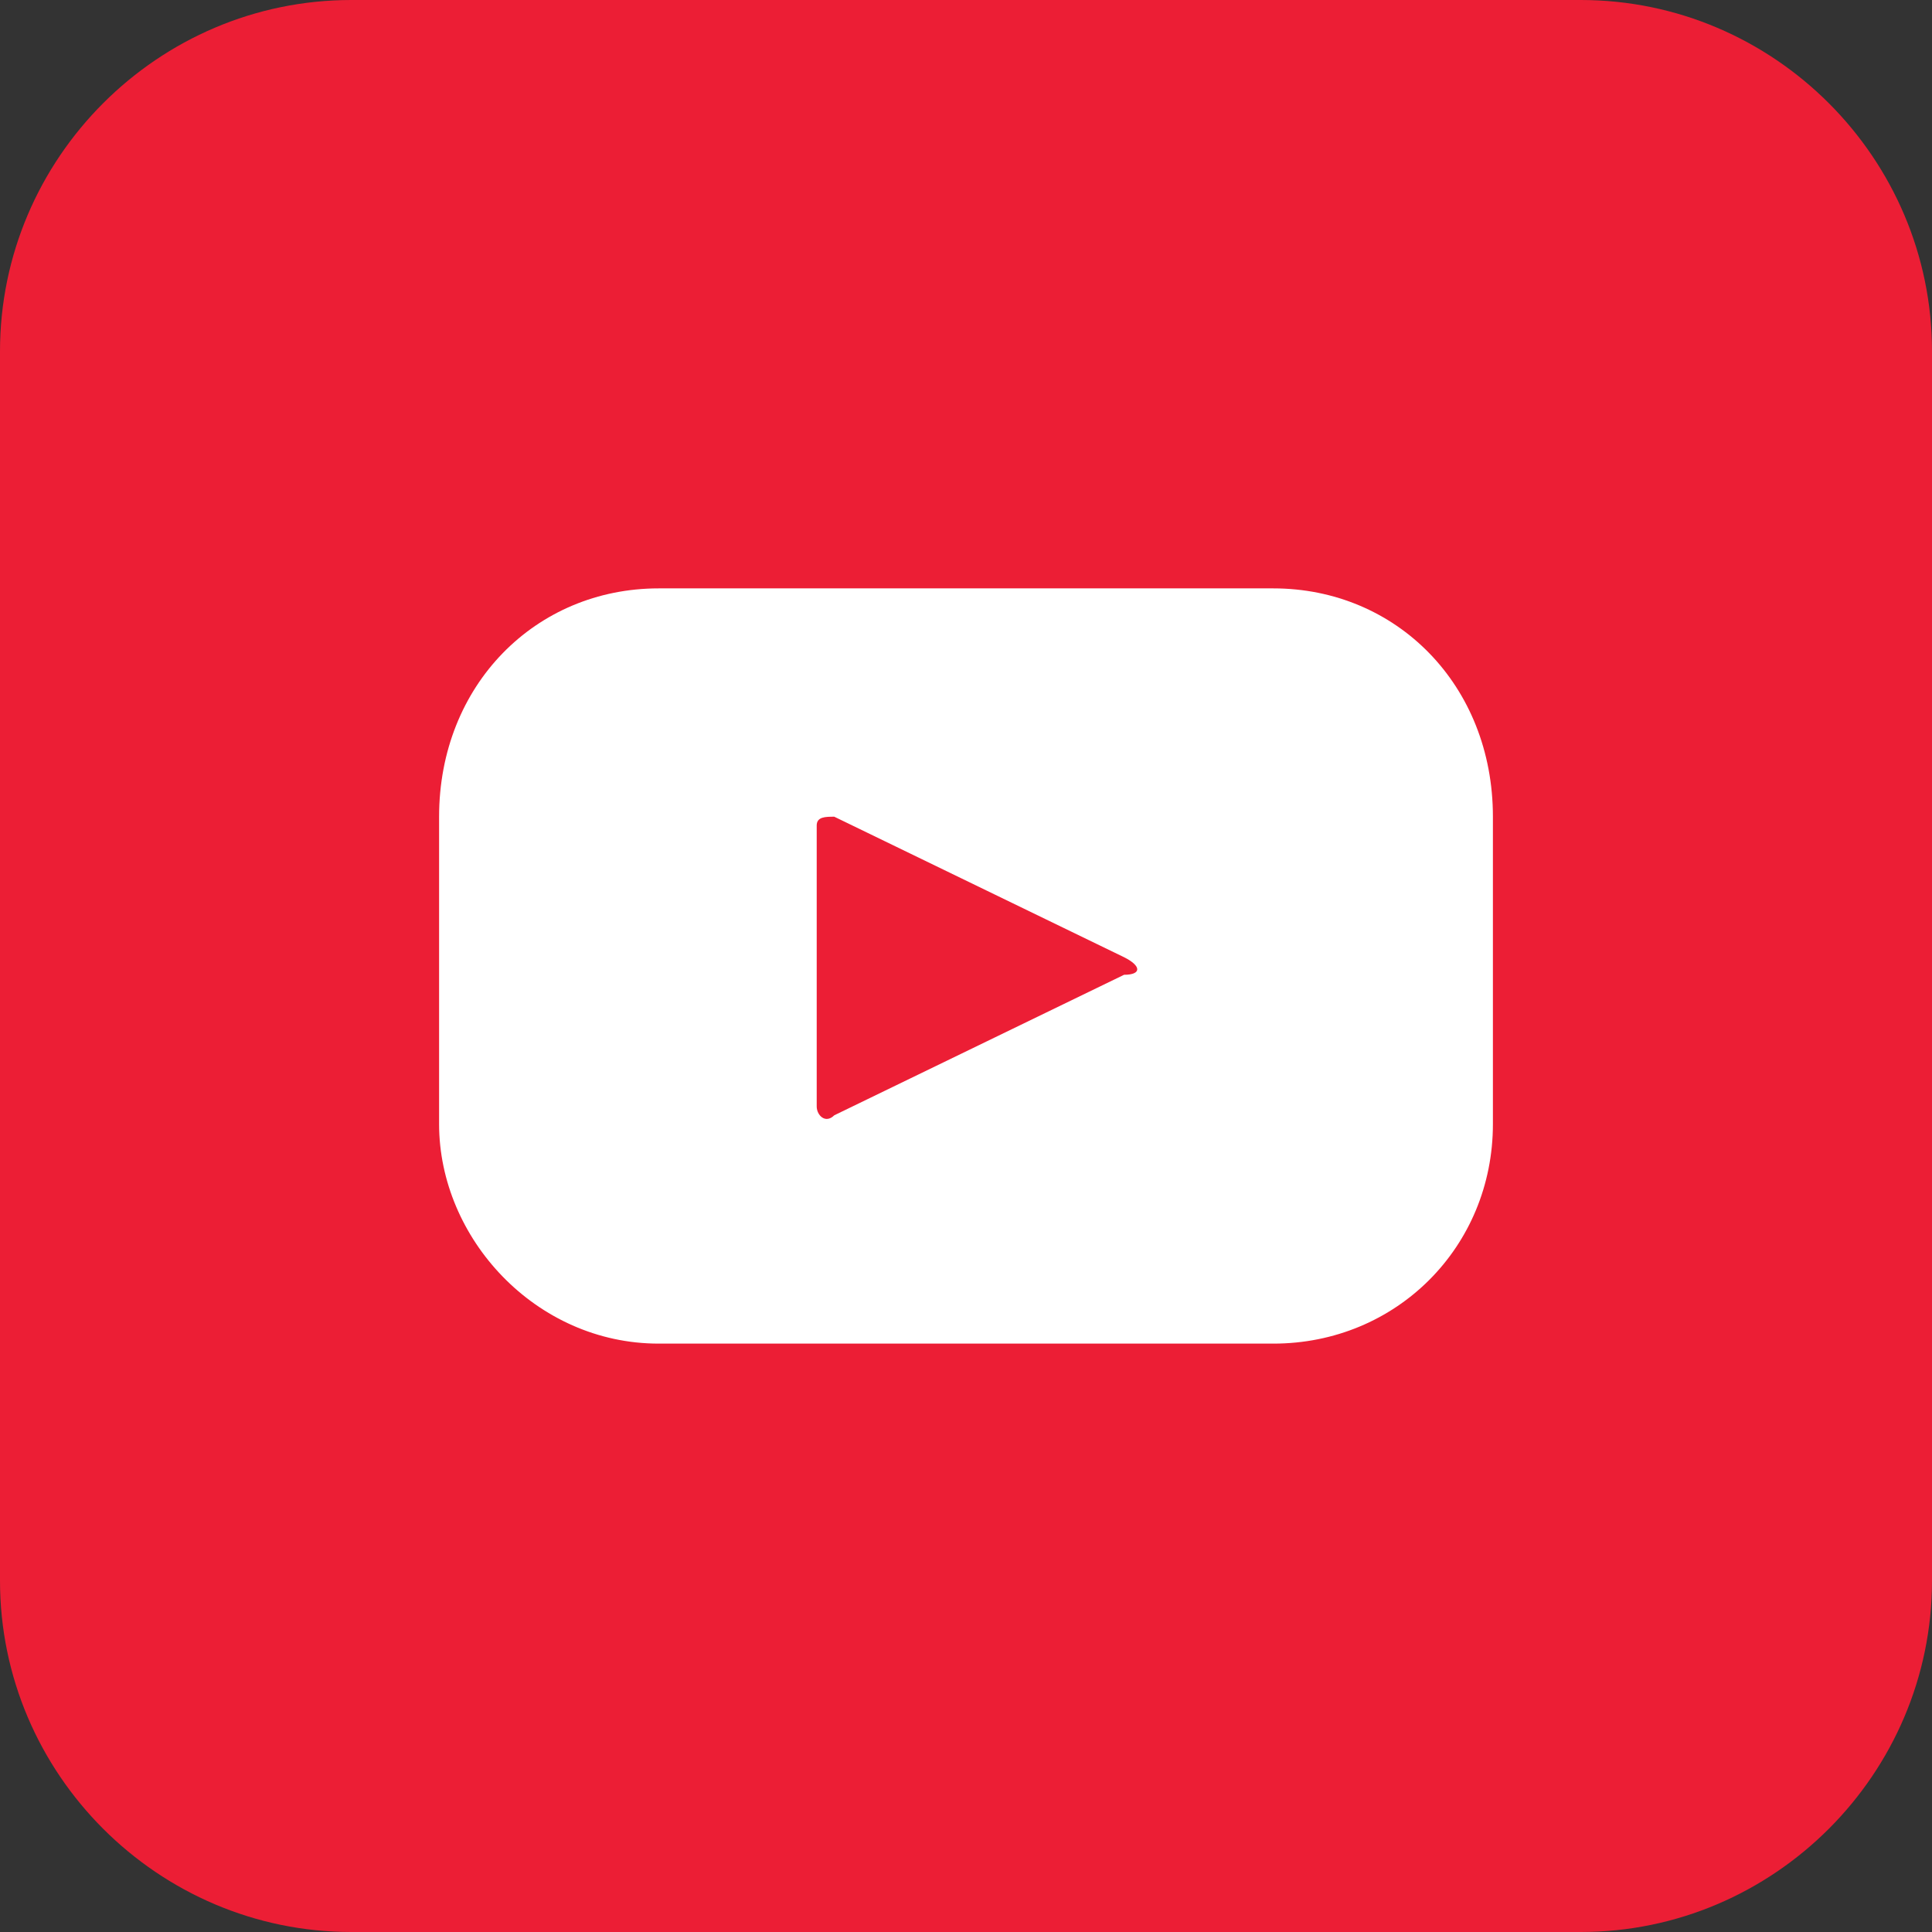 <?xml version="1.0" encoding="utf-8"?>
<!-- Generator: Adobe Illustrator 23.0.3, SVG Export Plug-In . SVG Version: 6.00 Build 0)  -->
<svg version="1.1" id="Layer_1" xmlns="http://www.w3.org/2000/svg" xmlns:xlink="http://www.w3.org/1999/xlink" x="0px" y="0px"
	 viewBox="0 0 22 22" style="enable-background:new 0 0 22 22;" xml:space="preserve">
<rect x="0" y="0" width="22" height="22" fill="#333333" stroke="none"/>
<style type="text/css">
	.st0{fill:#EC1E35;}
	.st1{fill:#FFFFFF;}
</style>
<path class="st0" d="M18,22H4c-2.2,0-4-1.8-4-4V4c0-2.2,1.8-4,4-4h14c2.2,0,4,1.8,4,4v14C22,20.2,20.2,22,18,22z"/>
<path class="st1" d="M14.5,6.7h-7C6.1,6.7,5,7.8,5,9.3v3.5c0,1.3,1.1,2.5,2.5,2.5h7c1.4,0,2.5-1.1,2.5-2.5V9.3
	C17,7.8,15.9,6.7,14.5,6.7z M12.8,11.1l-3.3,1.6c-0.1,0.1-0.2,0-0.2-0.1V9.4c0-0.1,0.1-0.1,0.2-0.1l3.3,1.6C13,11,13,11.1,12.8,11.1
	z"/>
</svg>
